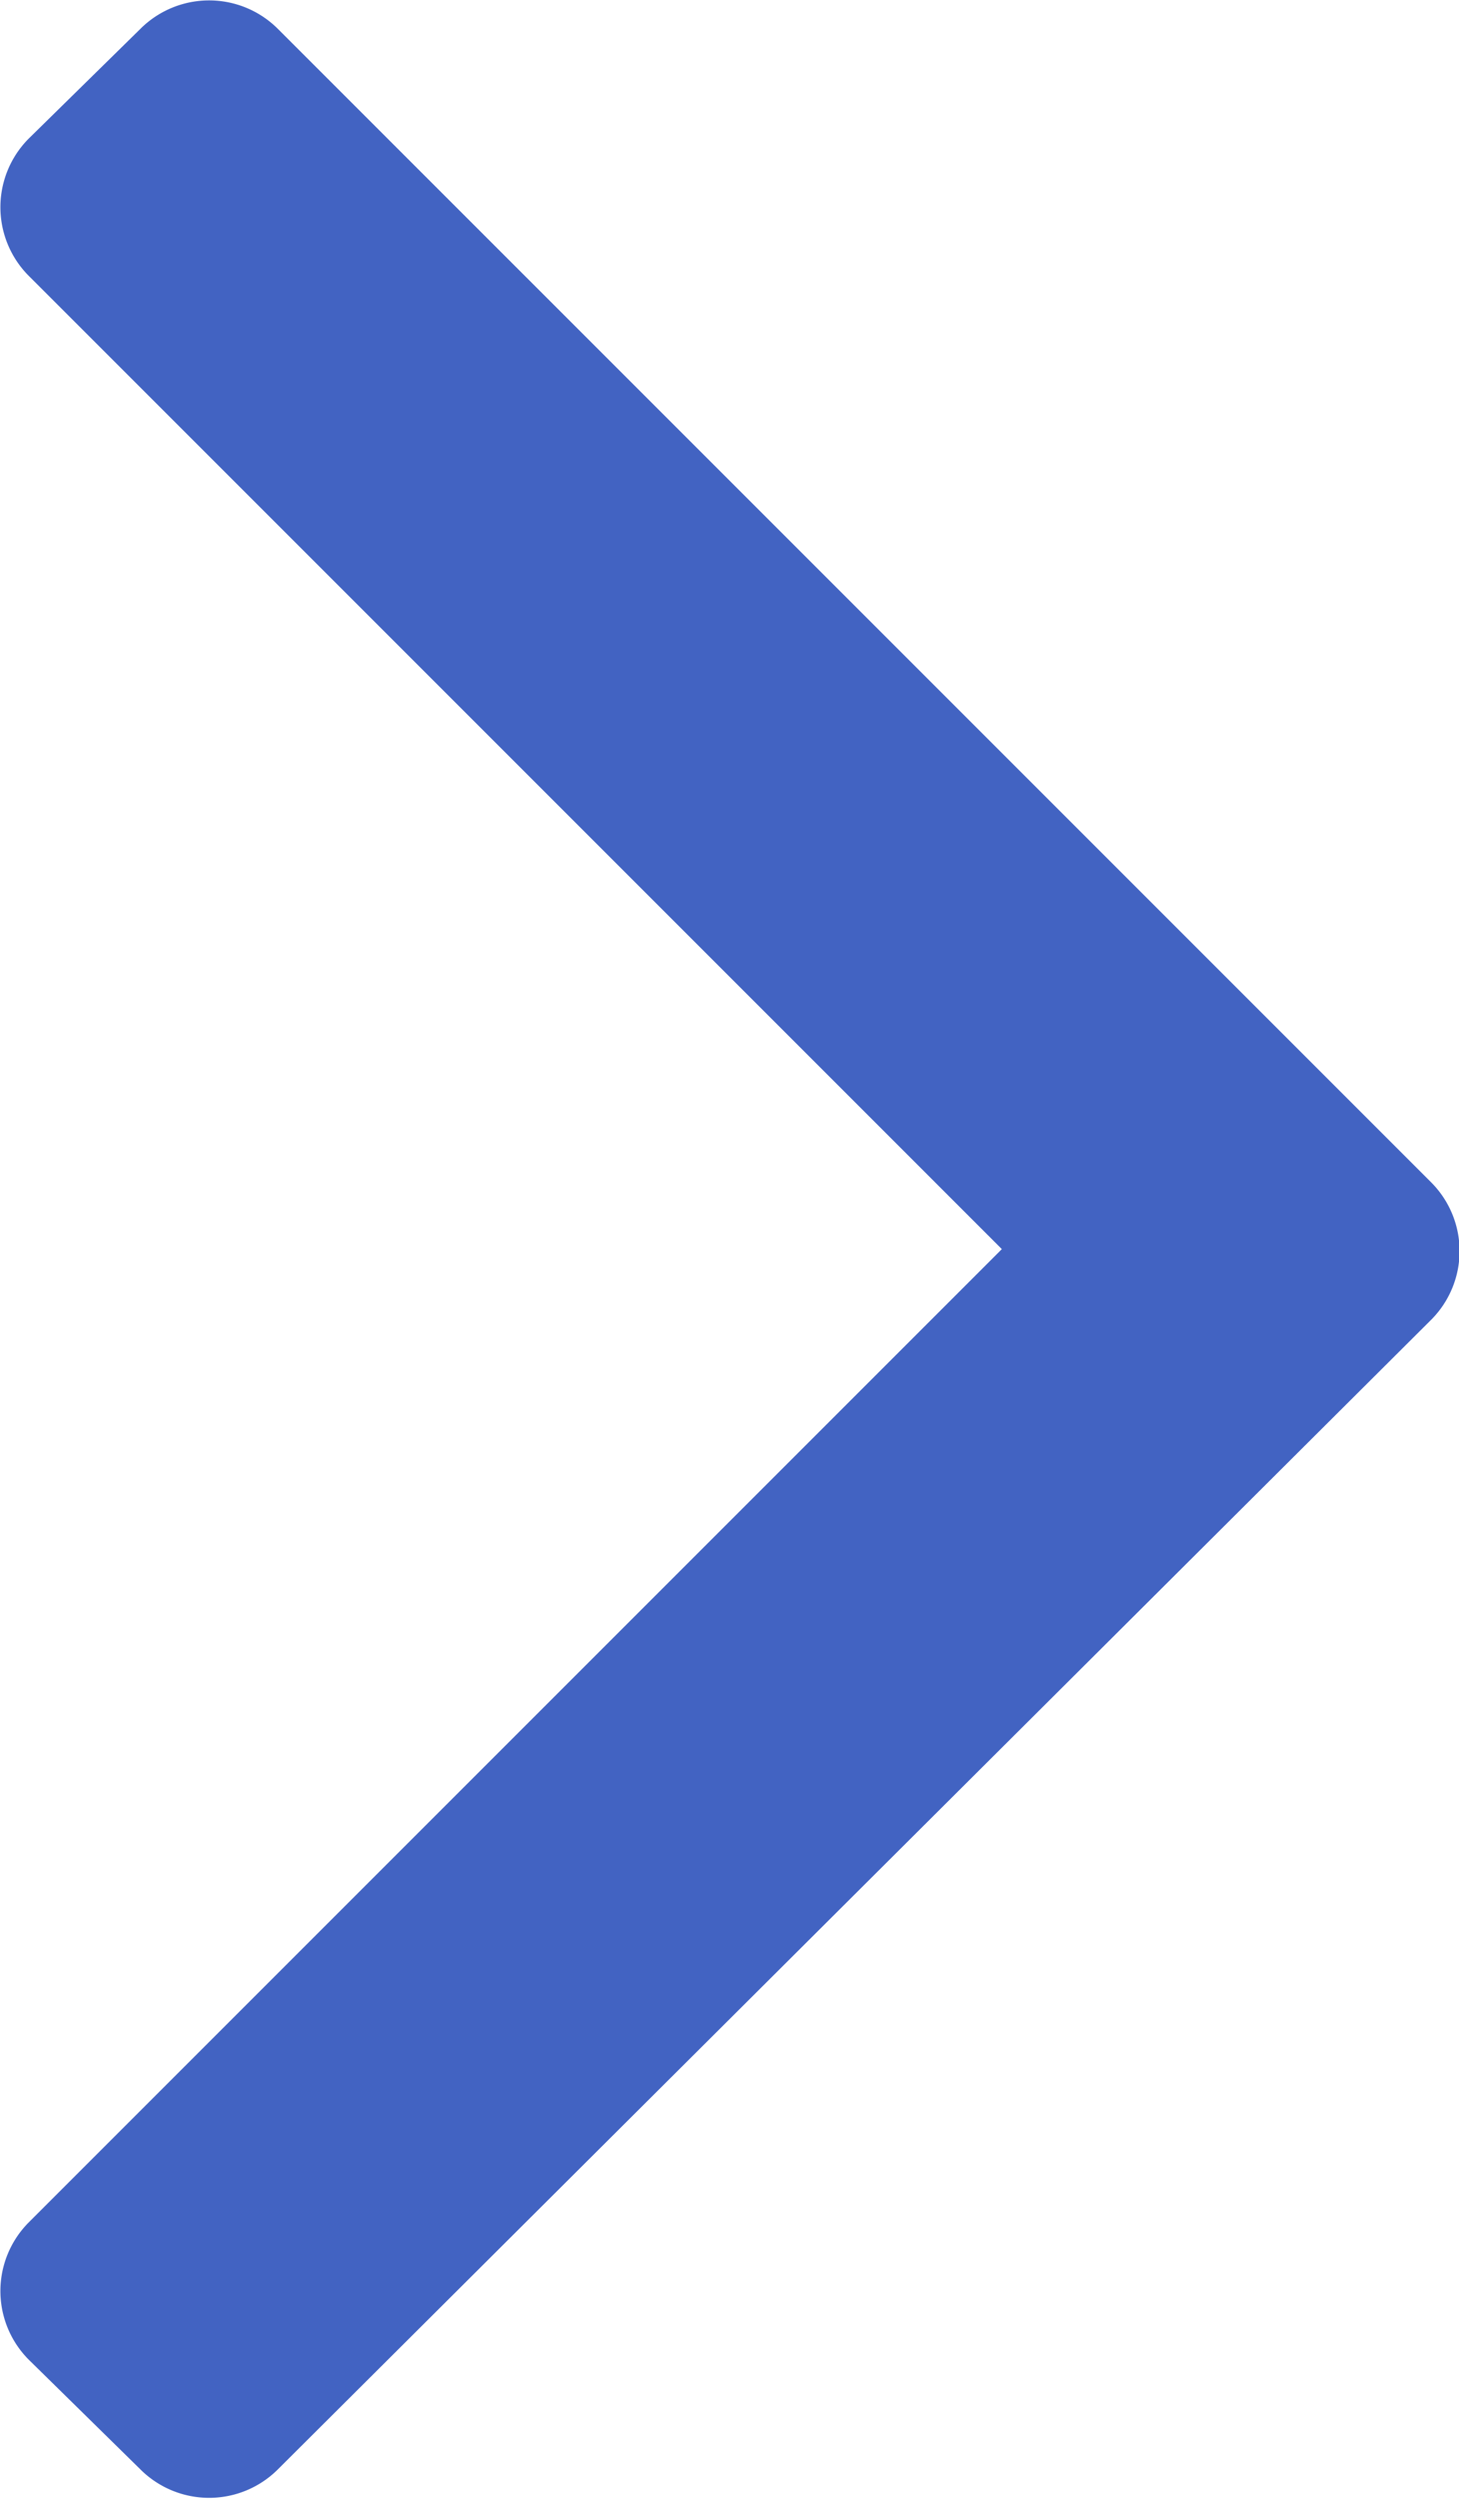 <svg id="chevron" class="svg-icon" viewBox="0 0 7.5 12.85" xmlns="http://www.w3.org/2000/svg" fill="#4263c2">
    <path d="M5.74,14.28l-.57-.56a.5.5,0,0,1,0-.71h0l5-5-5-5a.5.5,0,0,1,0-.71h0l.57-.56a.5.5,0,0,1,.71,0h0l5.93,5.93a.5.5,0,0,1,0,.7L6.45,14.28a.5.5,0,0,1-.71,0Z" transform="translate(-5.02 -1.59)"/>
</svg>